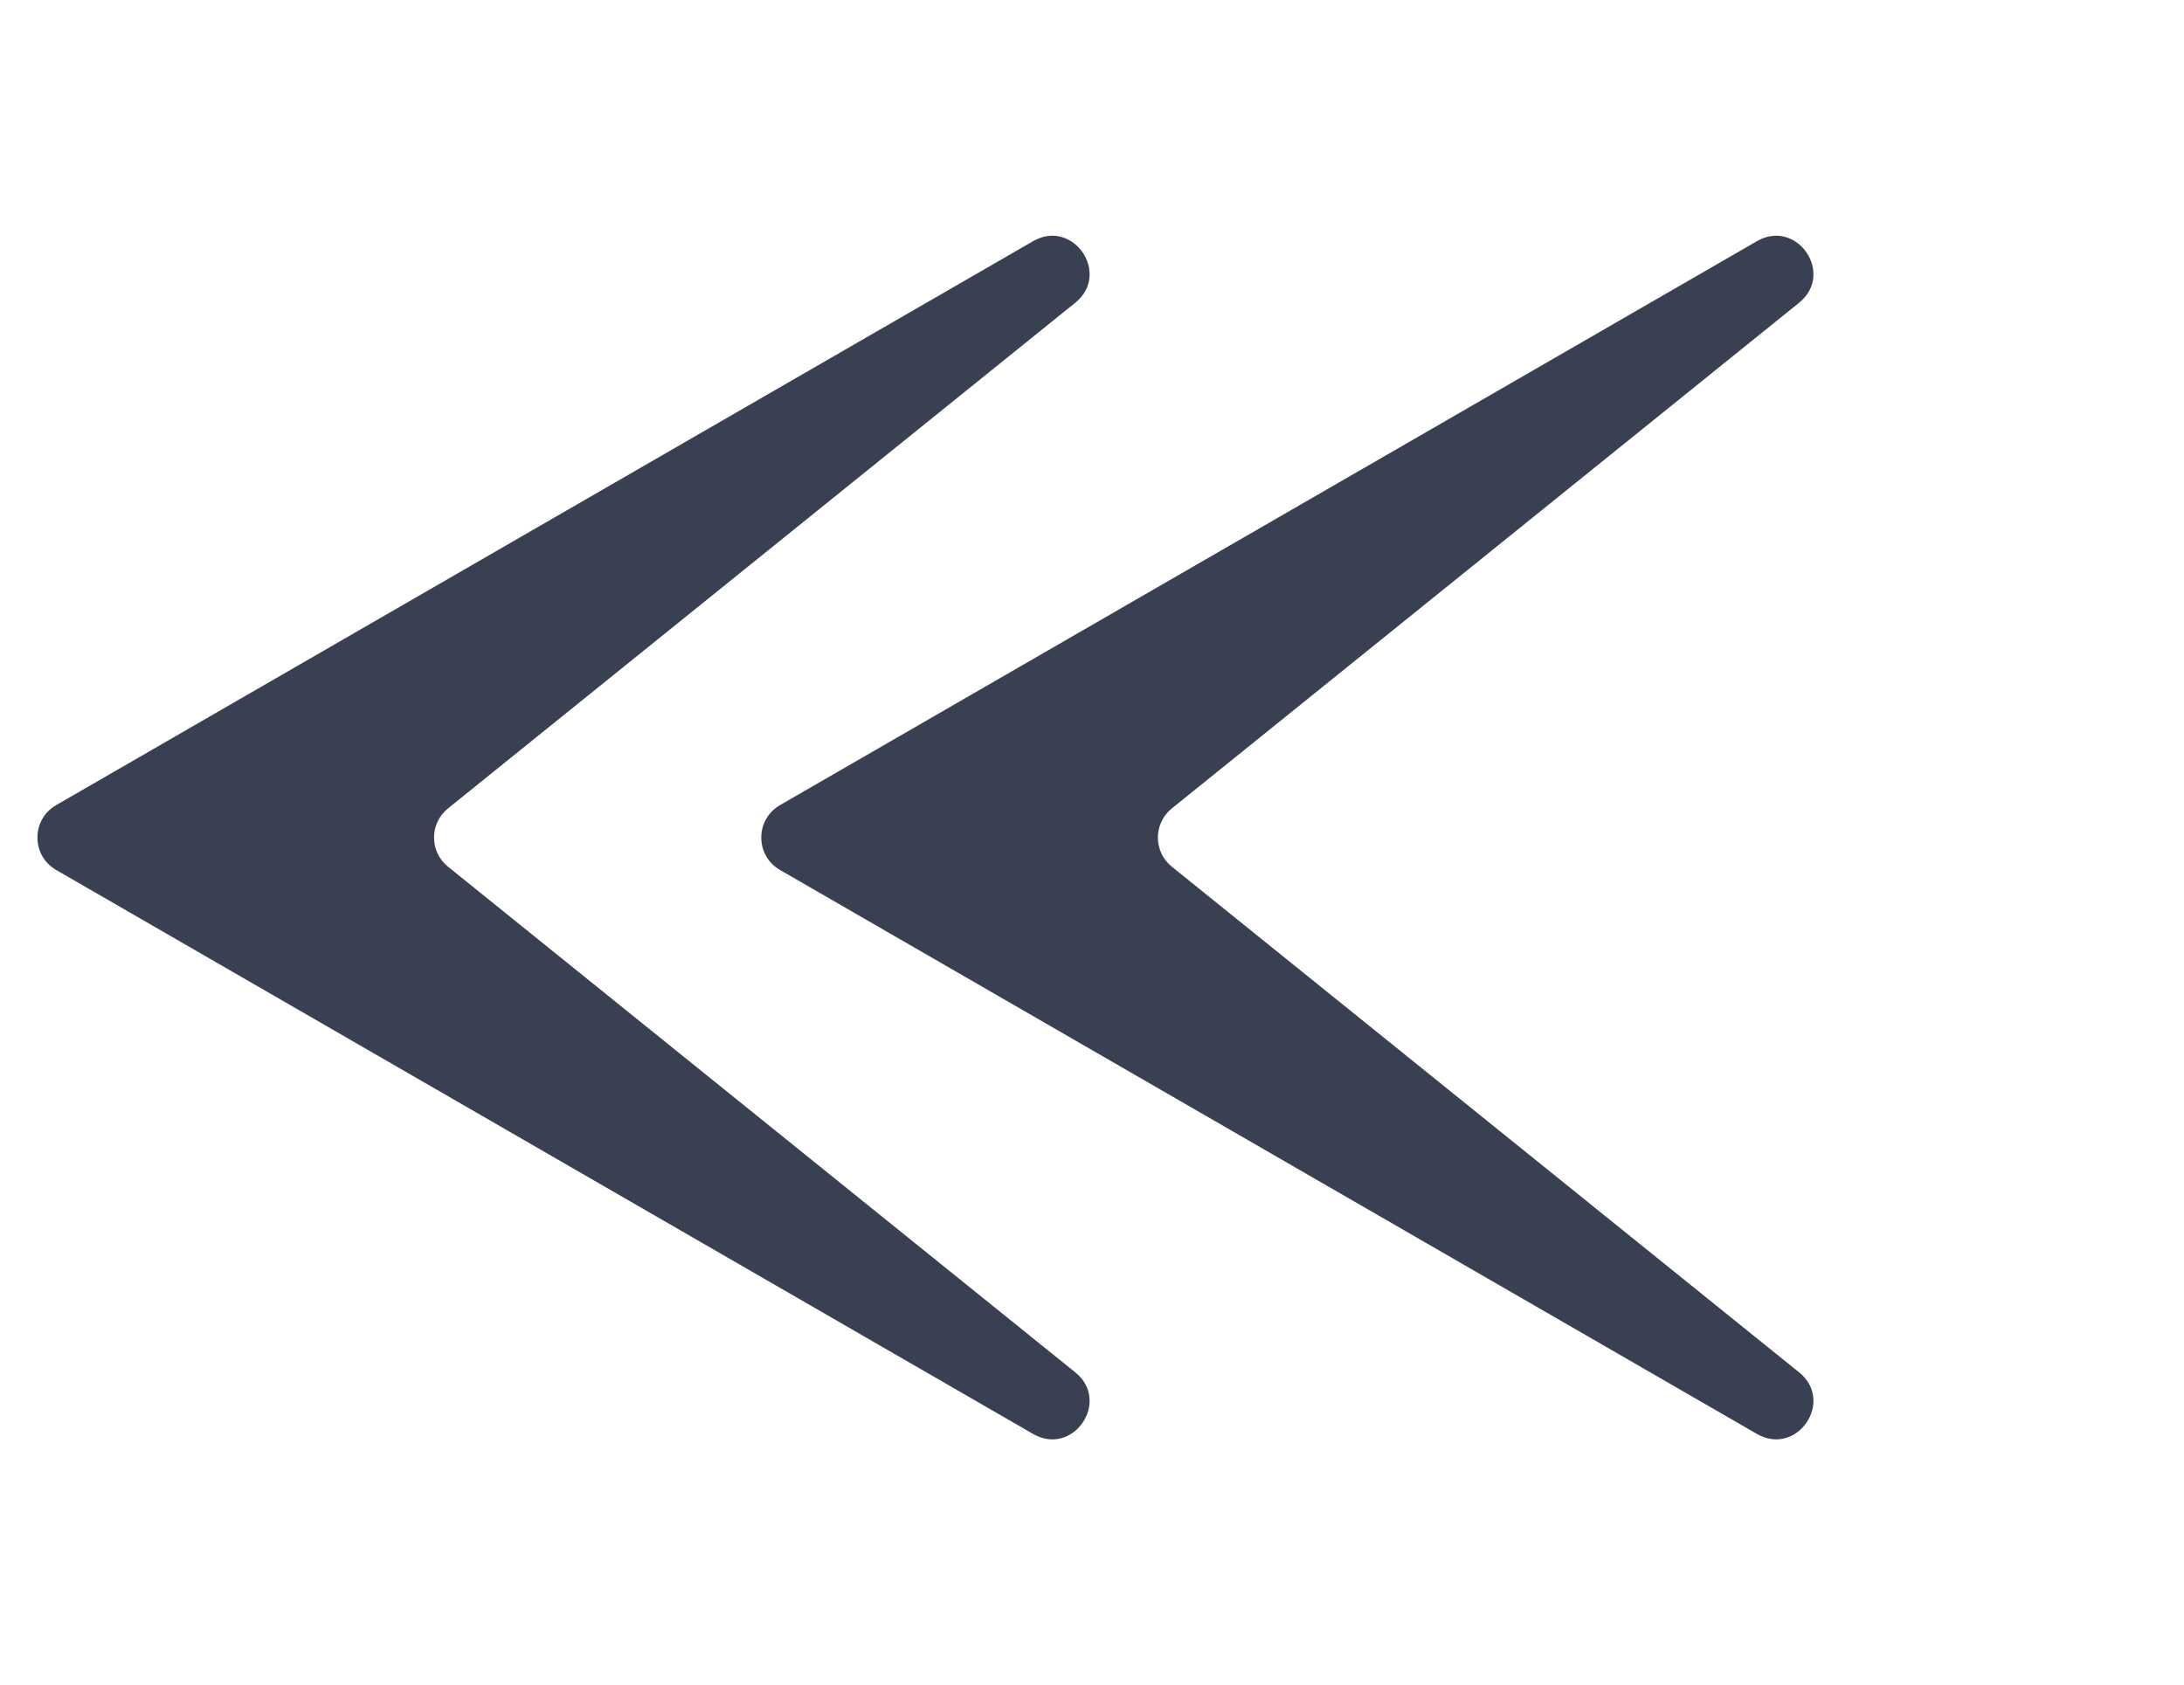 <svg width="175" height="135" viewBox="0 0 175 135" fill="none" xmlns="http://www.w3.org/2000/svg">
<path d="M4.5 69.716C2.5 68.562 2.5 65.675 4.5 64.52L82.776 19.328C85.981 17.477 89.04 21.938 86.159 24.261L35.897 64.783C34.407 65.984 34.407 68.253 35.897 69.454L86.159 109.975C89.04 112.299 85.981 116.76 82.776 114.909L4.5 69.716Z" fill="#384051"/>
<path d="M62.5 69.716C60.5 68.562 60.5 65.675 62.5 64.52L140.776 19.328C143.981 17.477 147.04 21.938 144.159 24.261L93.897 64.783C92.407 65.984 92.407 68.253 93.897 69.454L144.159 109.975C147.04 112.299 143.981 116.76 140.776 114.909L62.5 69.716Z" fill="#384051"/>
</svg>

